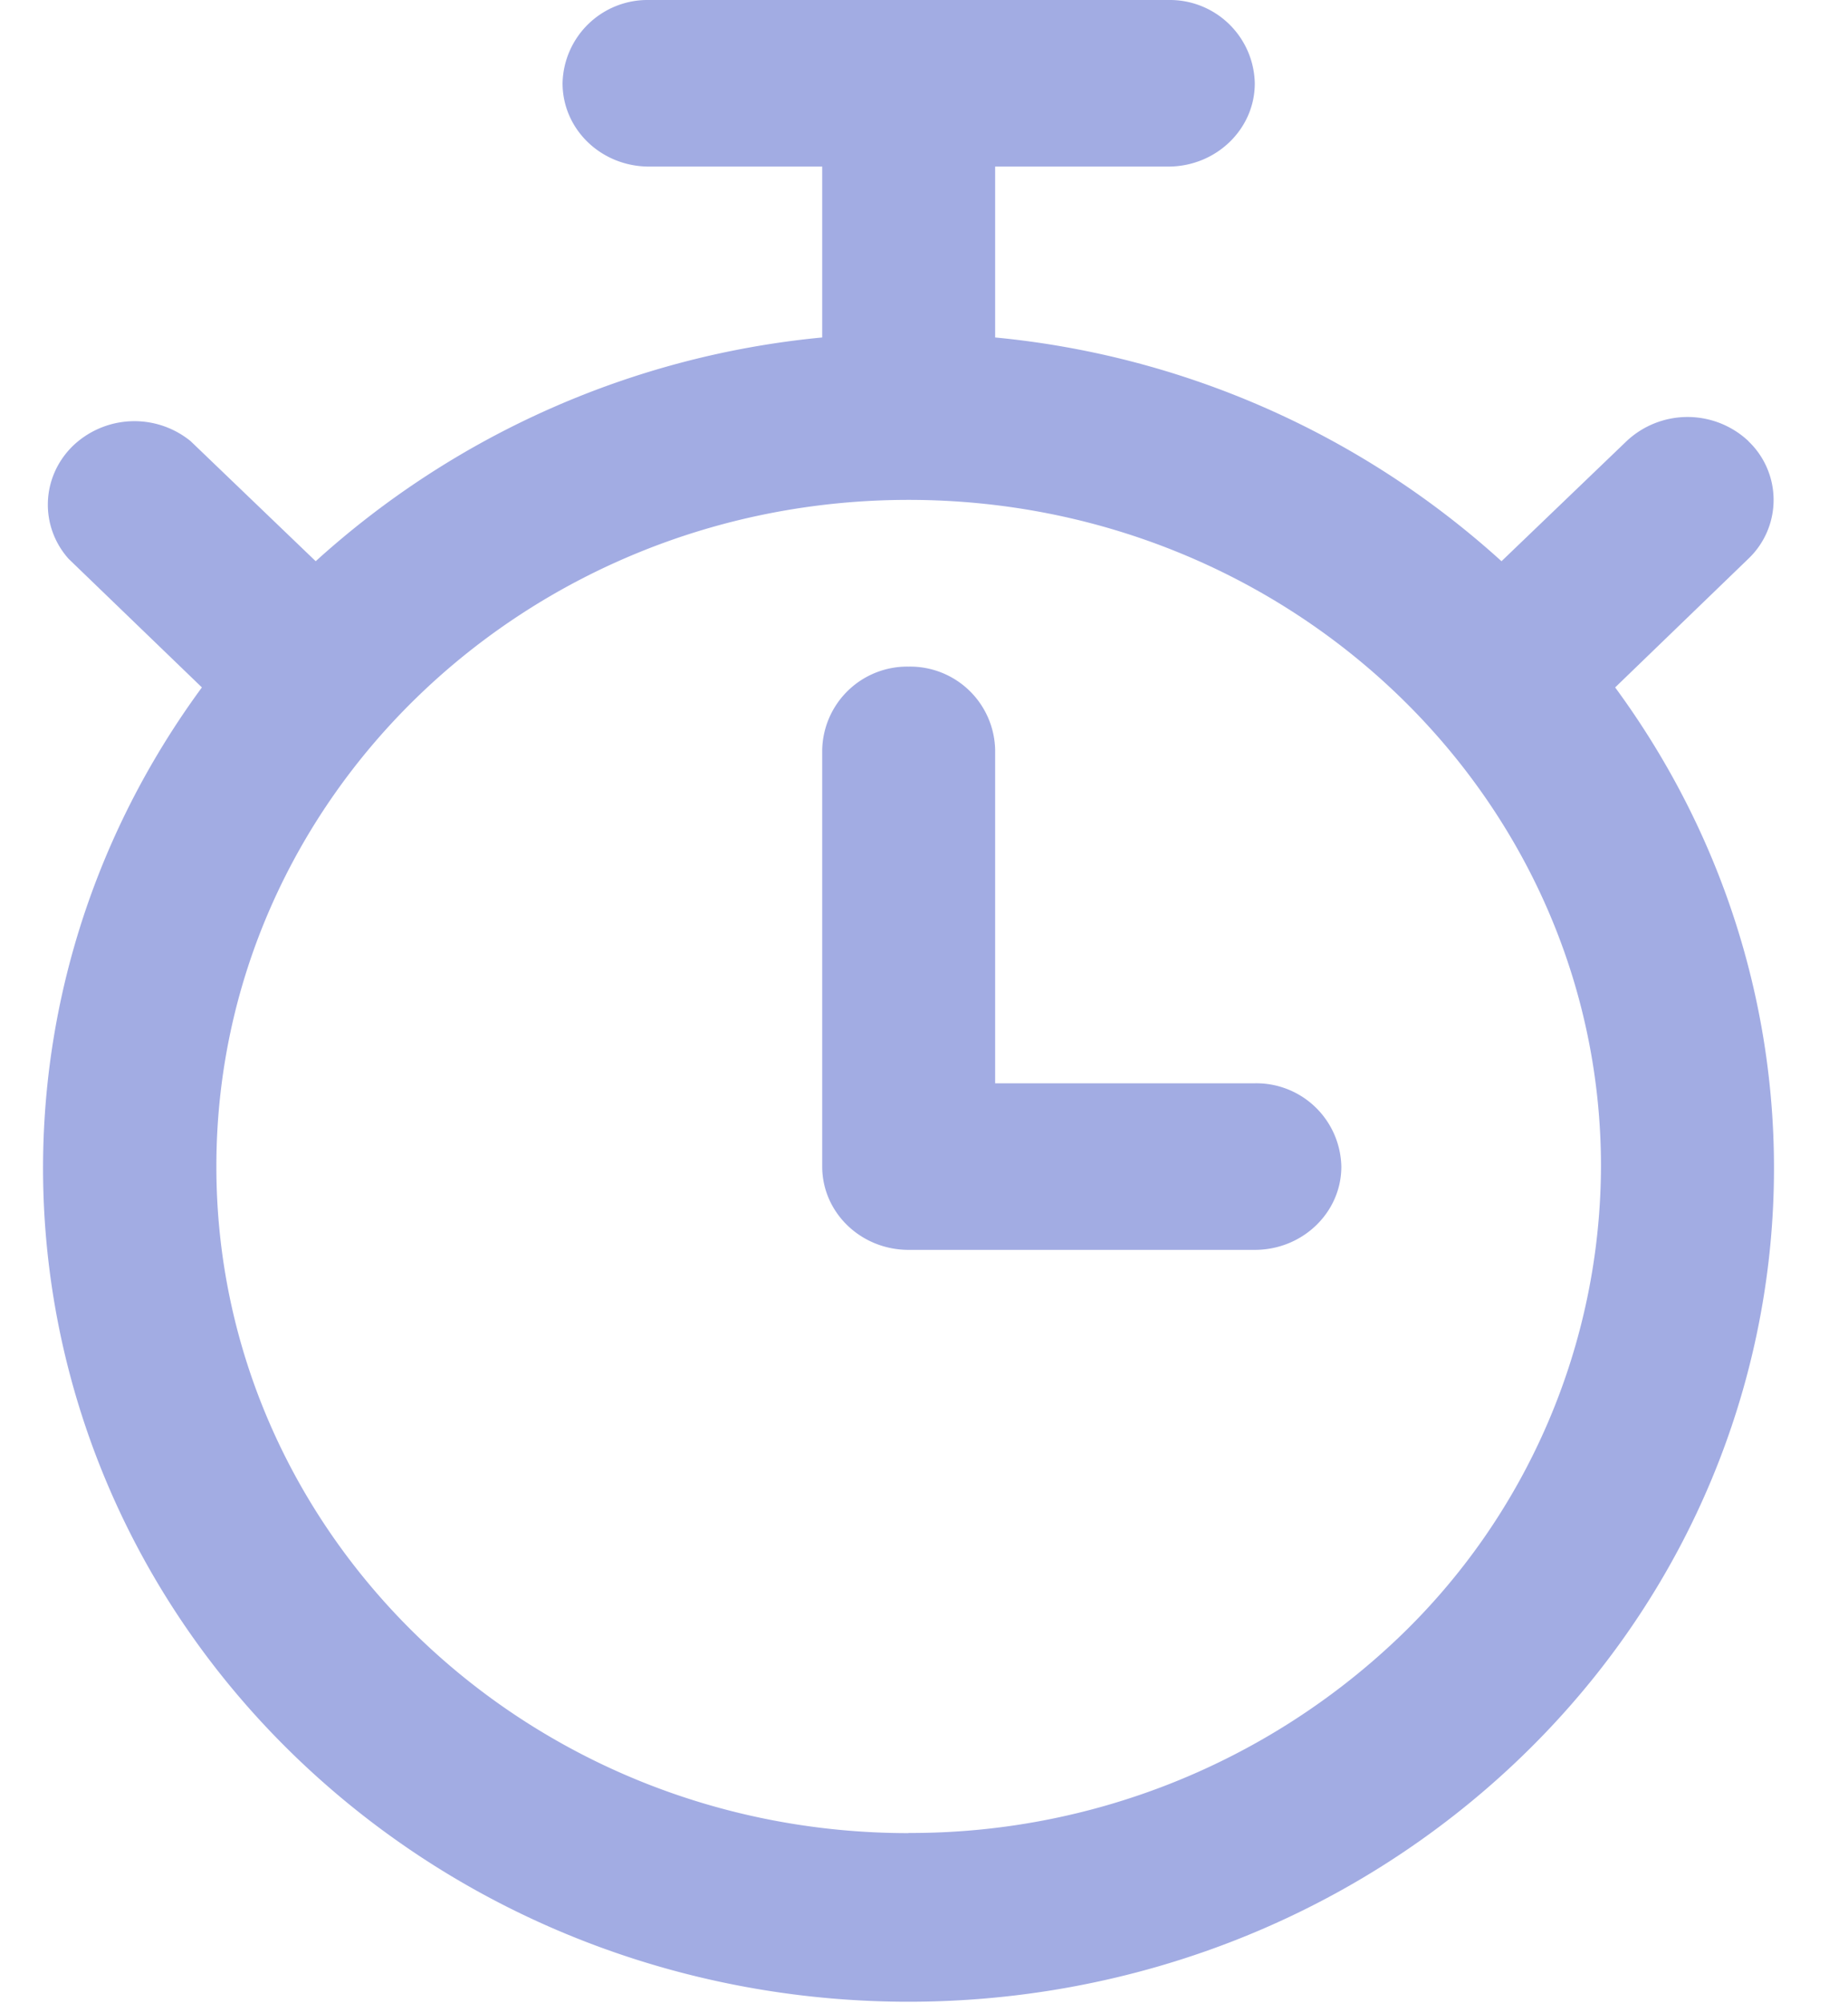 <svg xmlns="http://www.w3.org/2000/svg" width="12" height="13" viewBox="0 0 12 13">
    <g fill="#A2ACE3" fill-rule="evenodd">
        <path fill-rule="nonzero" d="M11.354 2.863a.578.578 0 0 0-.792 0l-.812.779A5.7 5.7 0 0 0 6.462 2.19V1.081h1.124c.31 0 .562-.242.562-.54A.552.552 0 0 0 7.586 0H4.215a.552.552 0 0 0-.562.54c0 .3.251.541.562.541h1.124V2.19A5.7 5.7 0 0 0 2.05 3.642l-.812-.779a.578.578 0 0 0-.763.029c-.207.2-.22.52-.03.734l.866.835c-1.65 2.245-1.286 5.325.846 7.156 2.132 1.831 5.353 1.831 7.485 0 2.132-1.831 2.496-4.91.846-7.156l.865-.835a.526.526 0 0 0 0-.763zM5.9 11.896c-2.482 0-4.495-1.937-4.495-4.326 0-2.389 2.013-4.326 4.495-4.326 2.483 0 4.496 1.937 4.496 4.326a4.245 4.245 0 0 1-1.317 3.06A4.587 4.587 0 0 1 5.9 11.895z"/>
        <path d="M8.148 7.03H6.462V4.867a.552.552 0 0 0-.562-.541.552.552 0 0 0-.561.54V7.57c0 .299.251.541.561.541h2.248c.31 0 .562-.242.562-.54a.552.552 0 0 0-.562-.541z"/>
    </g>
</svg>
